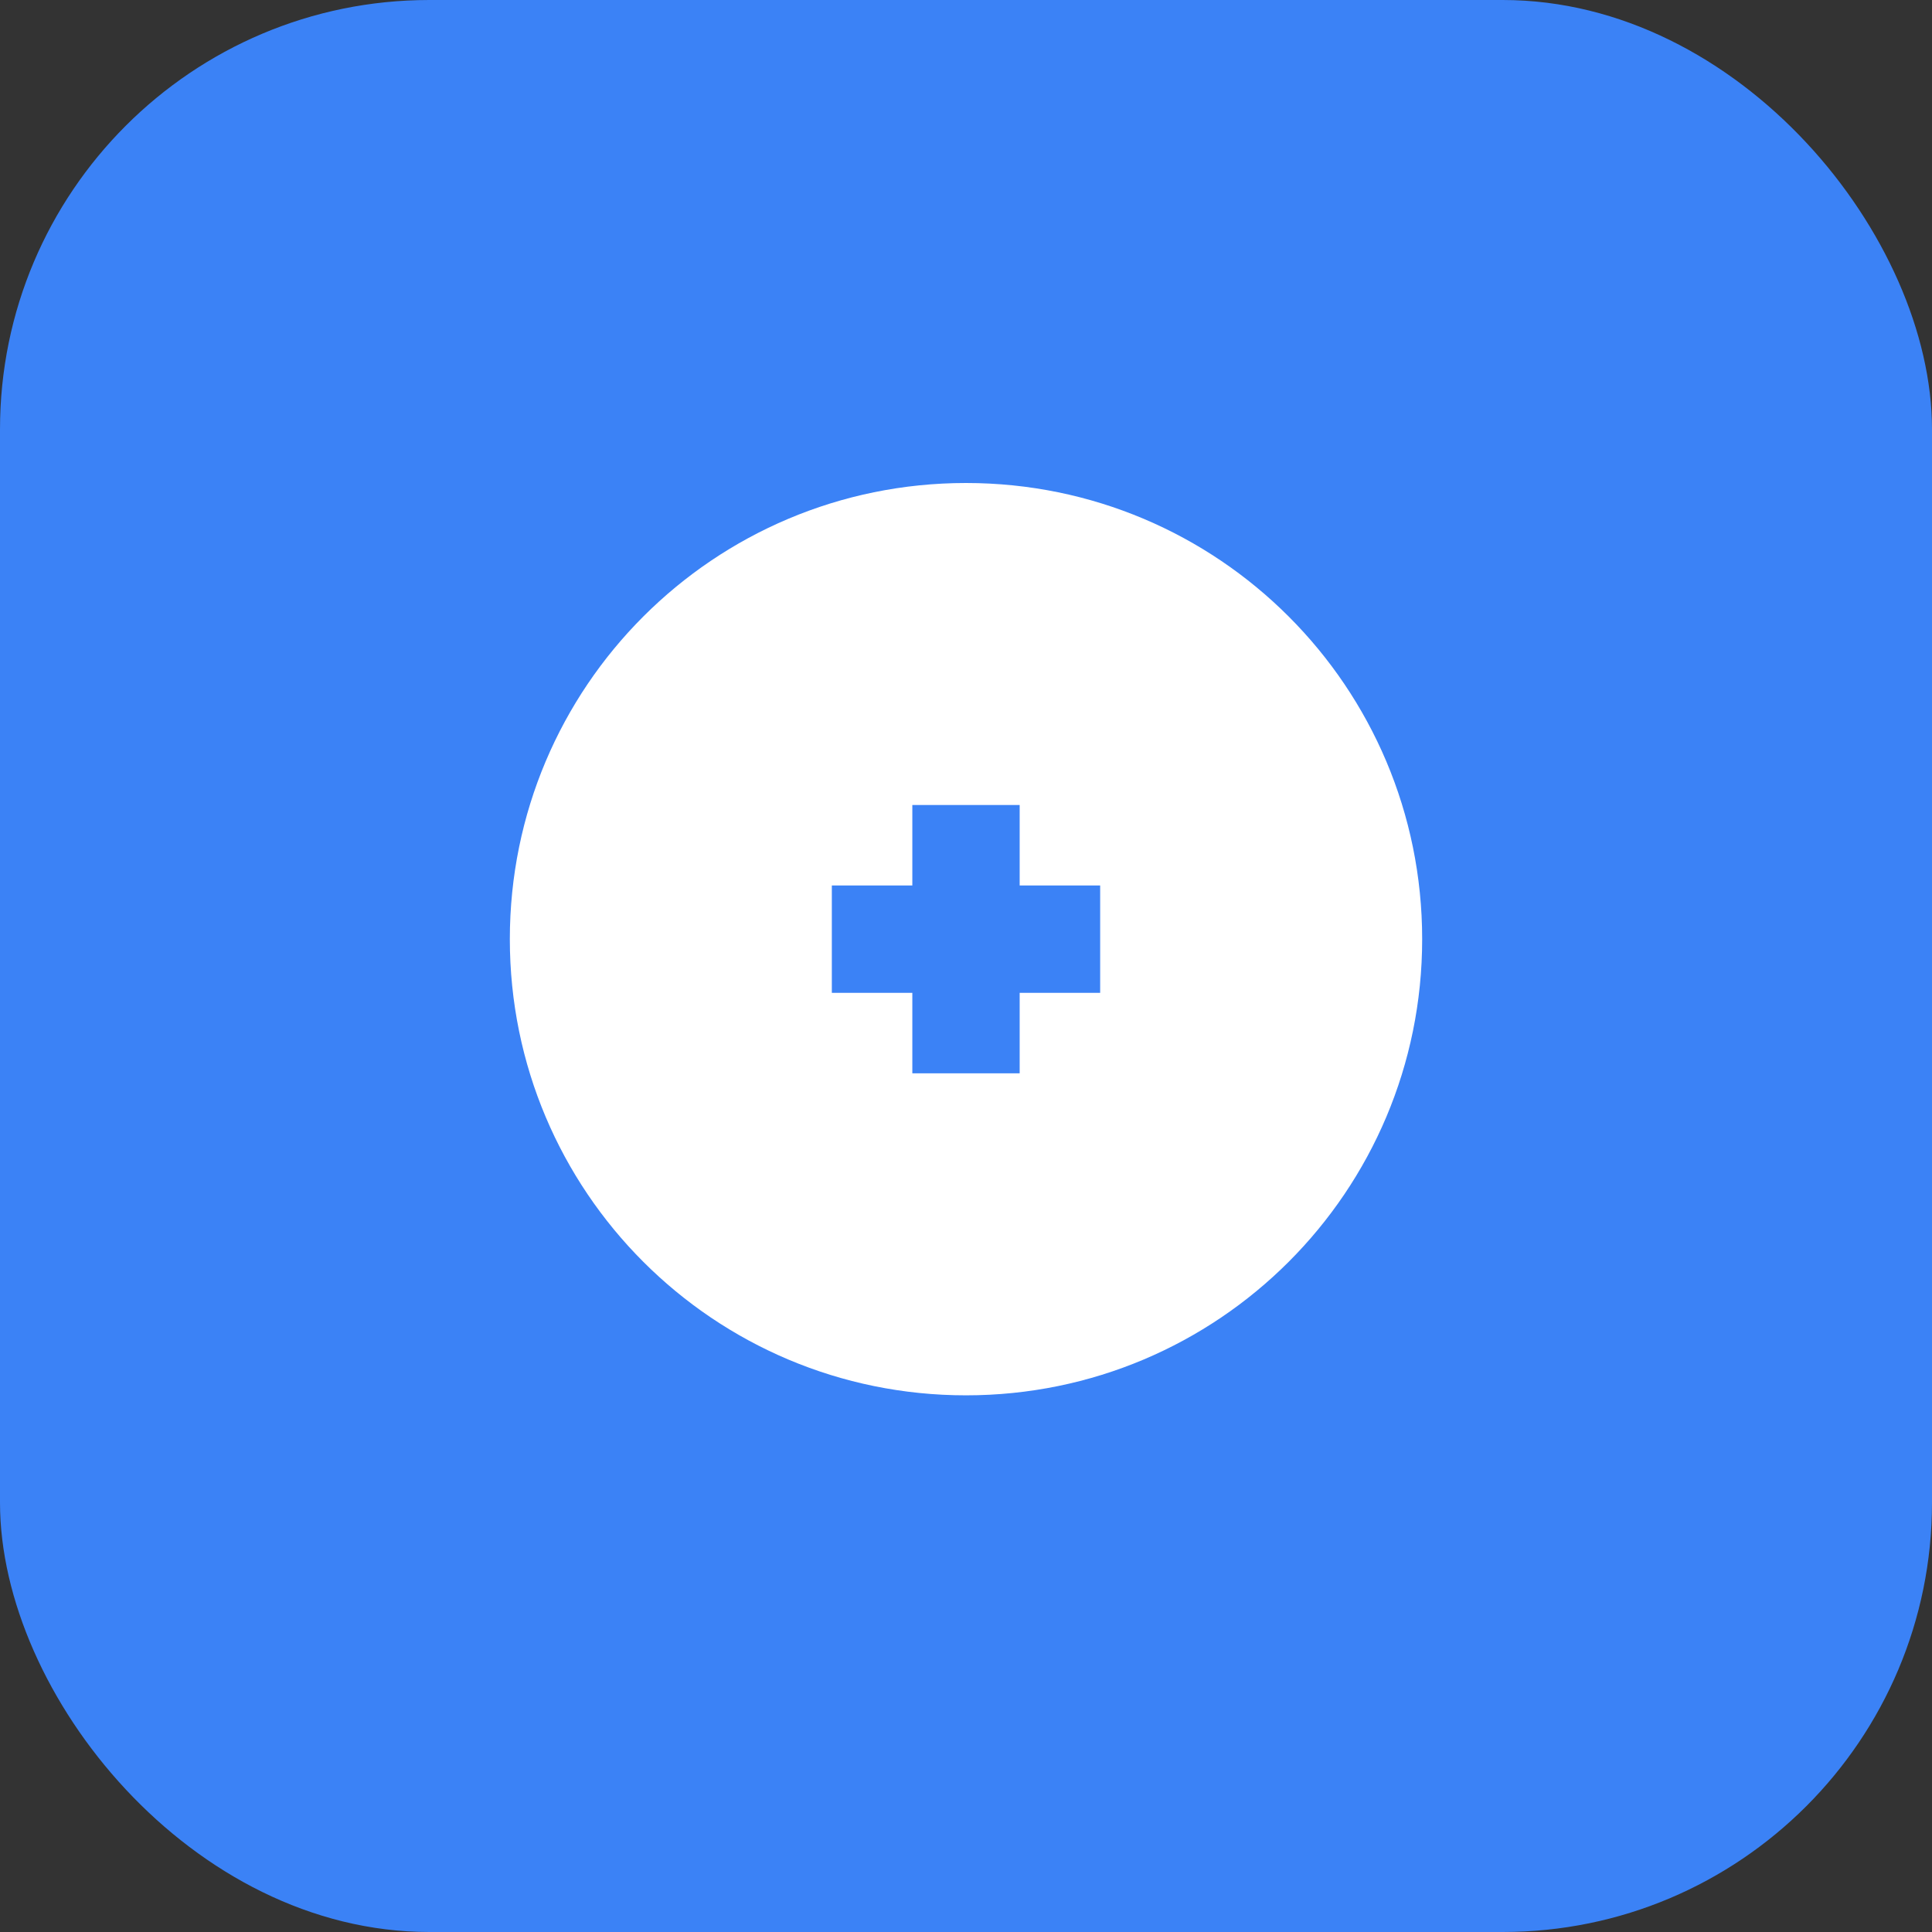 <svg width="72" height="72" viewBox="0 0 72 72" fill="none" xmlns="http://www.w3.org/2000/svg">
<rect x="0" y="0" width="72" height="72" fill="#333333" stroke="none"/>
<rect width="72" height="72" rx="16" fill="#3b82f6"/>
<path d="M36 18C26.6 18 19 25.6 19 35C19 44.4 26.6 52 36 52C45.4 52 53 44.4 53 35C53 25.6 45.4 18 36 18ZM41 37H38V40H34V37H31V33H34V30H38V33H41V37Z" fill="white"/>
</svg>